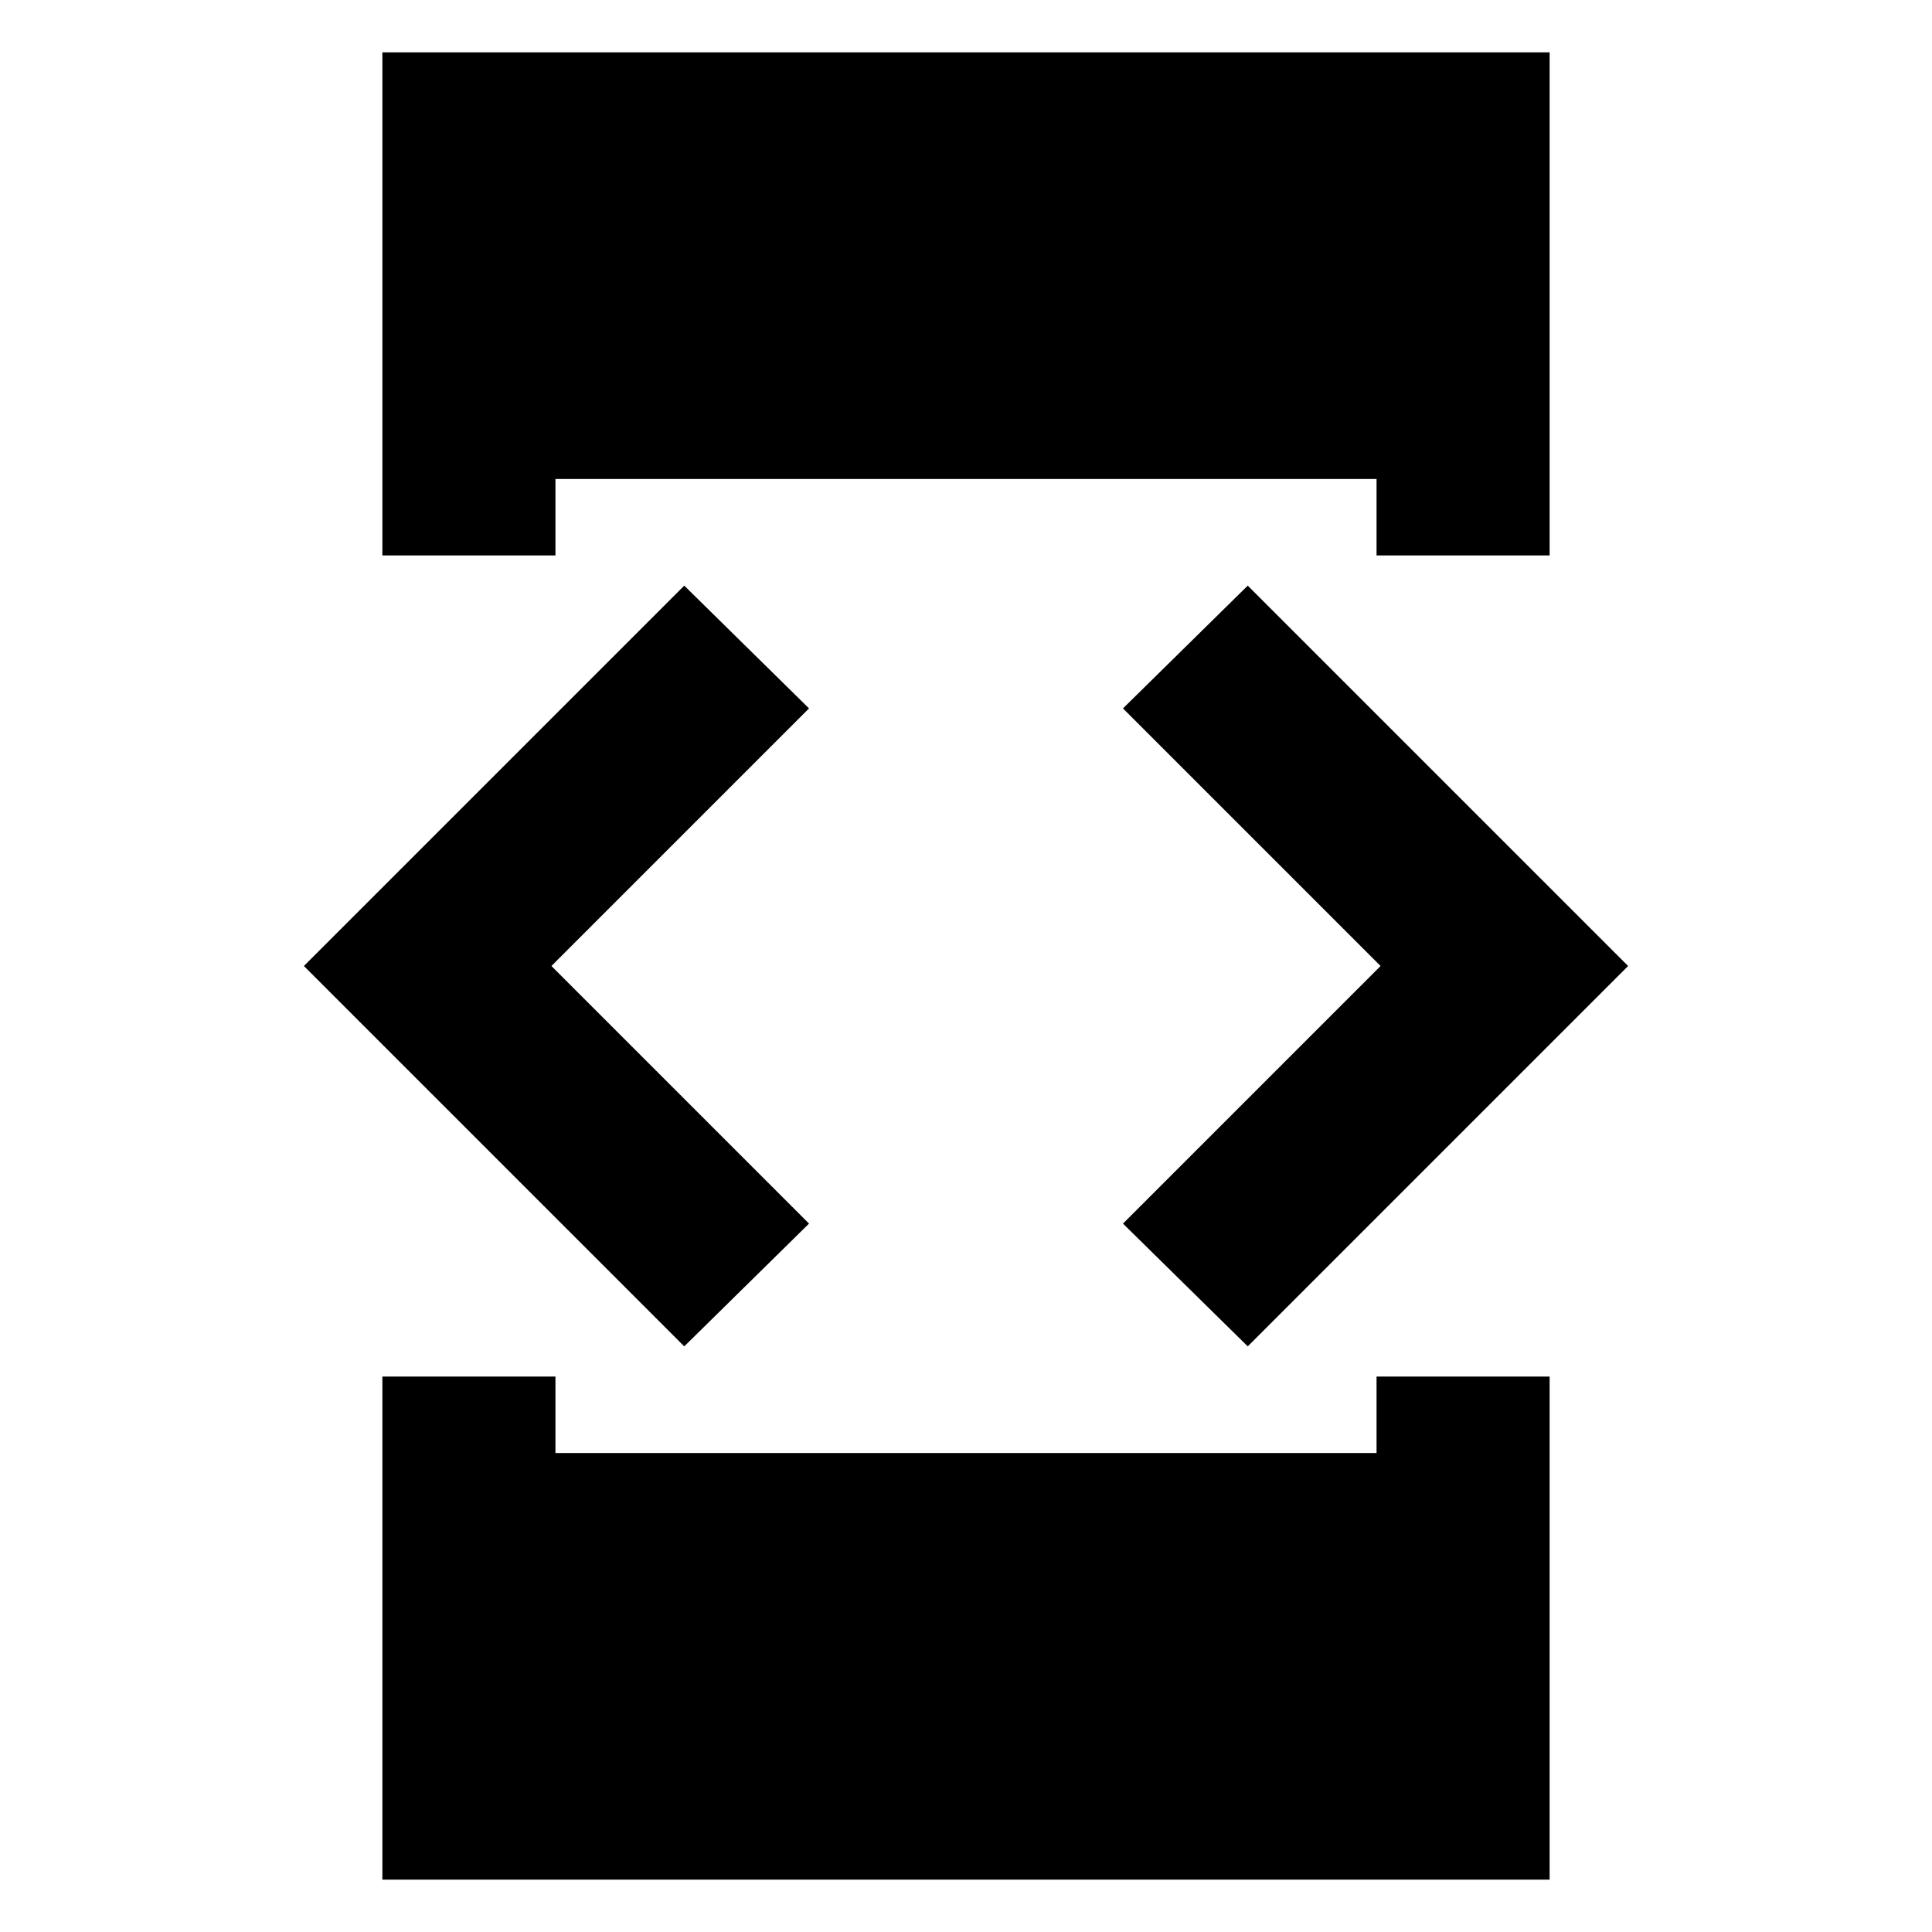 <svg xmlns="http://www.w3.org/2000/svg" height="24" width="24"><path d="M4.75 6.9V0.65H19.25V6.9H17.1V5.95H6.9V6.9ZM4.75 23.35V17.1H6.9V18.05H17.1V17.1H19.25V23.35ZM15.5 16.725 13.95 15.2 17.15 12 13.95 8.8 15.5 7.275 20.225 12ZM8.5 16.725 3.775 12 8.5 7.275 10.05 8.8 6.85 12 10.05 15.2Z"/></svg>